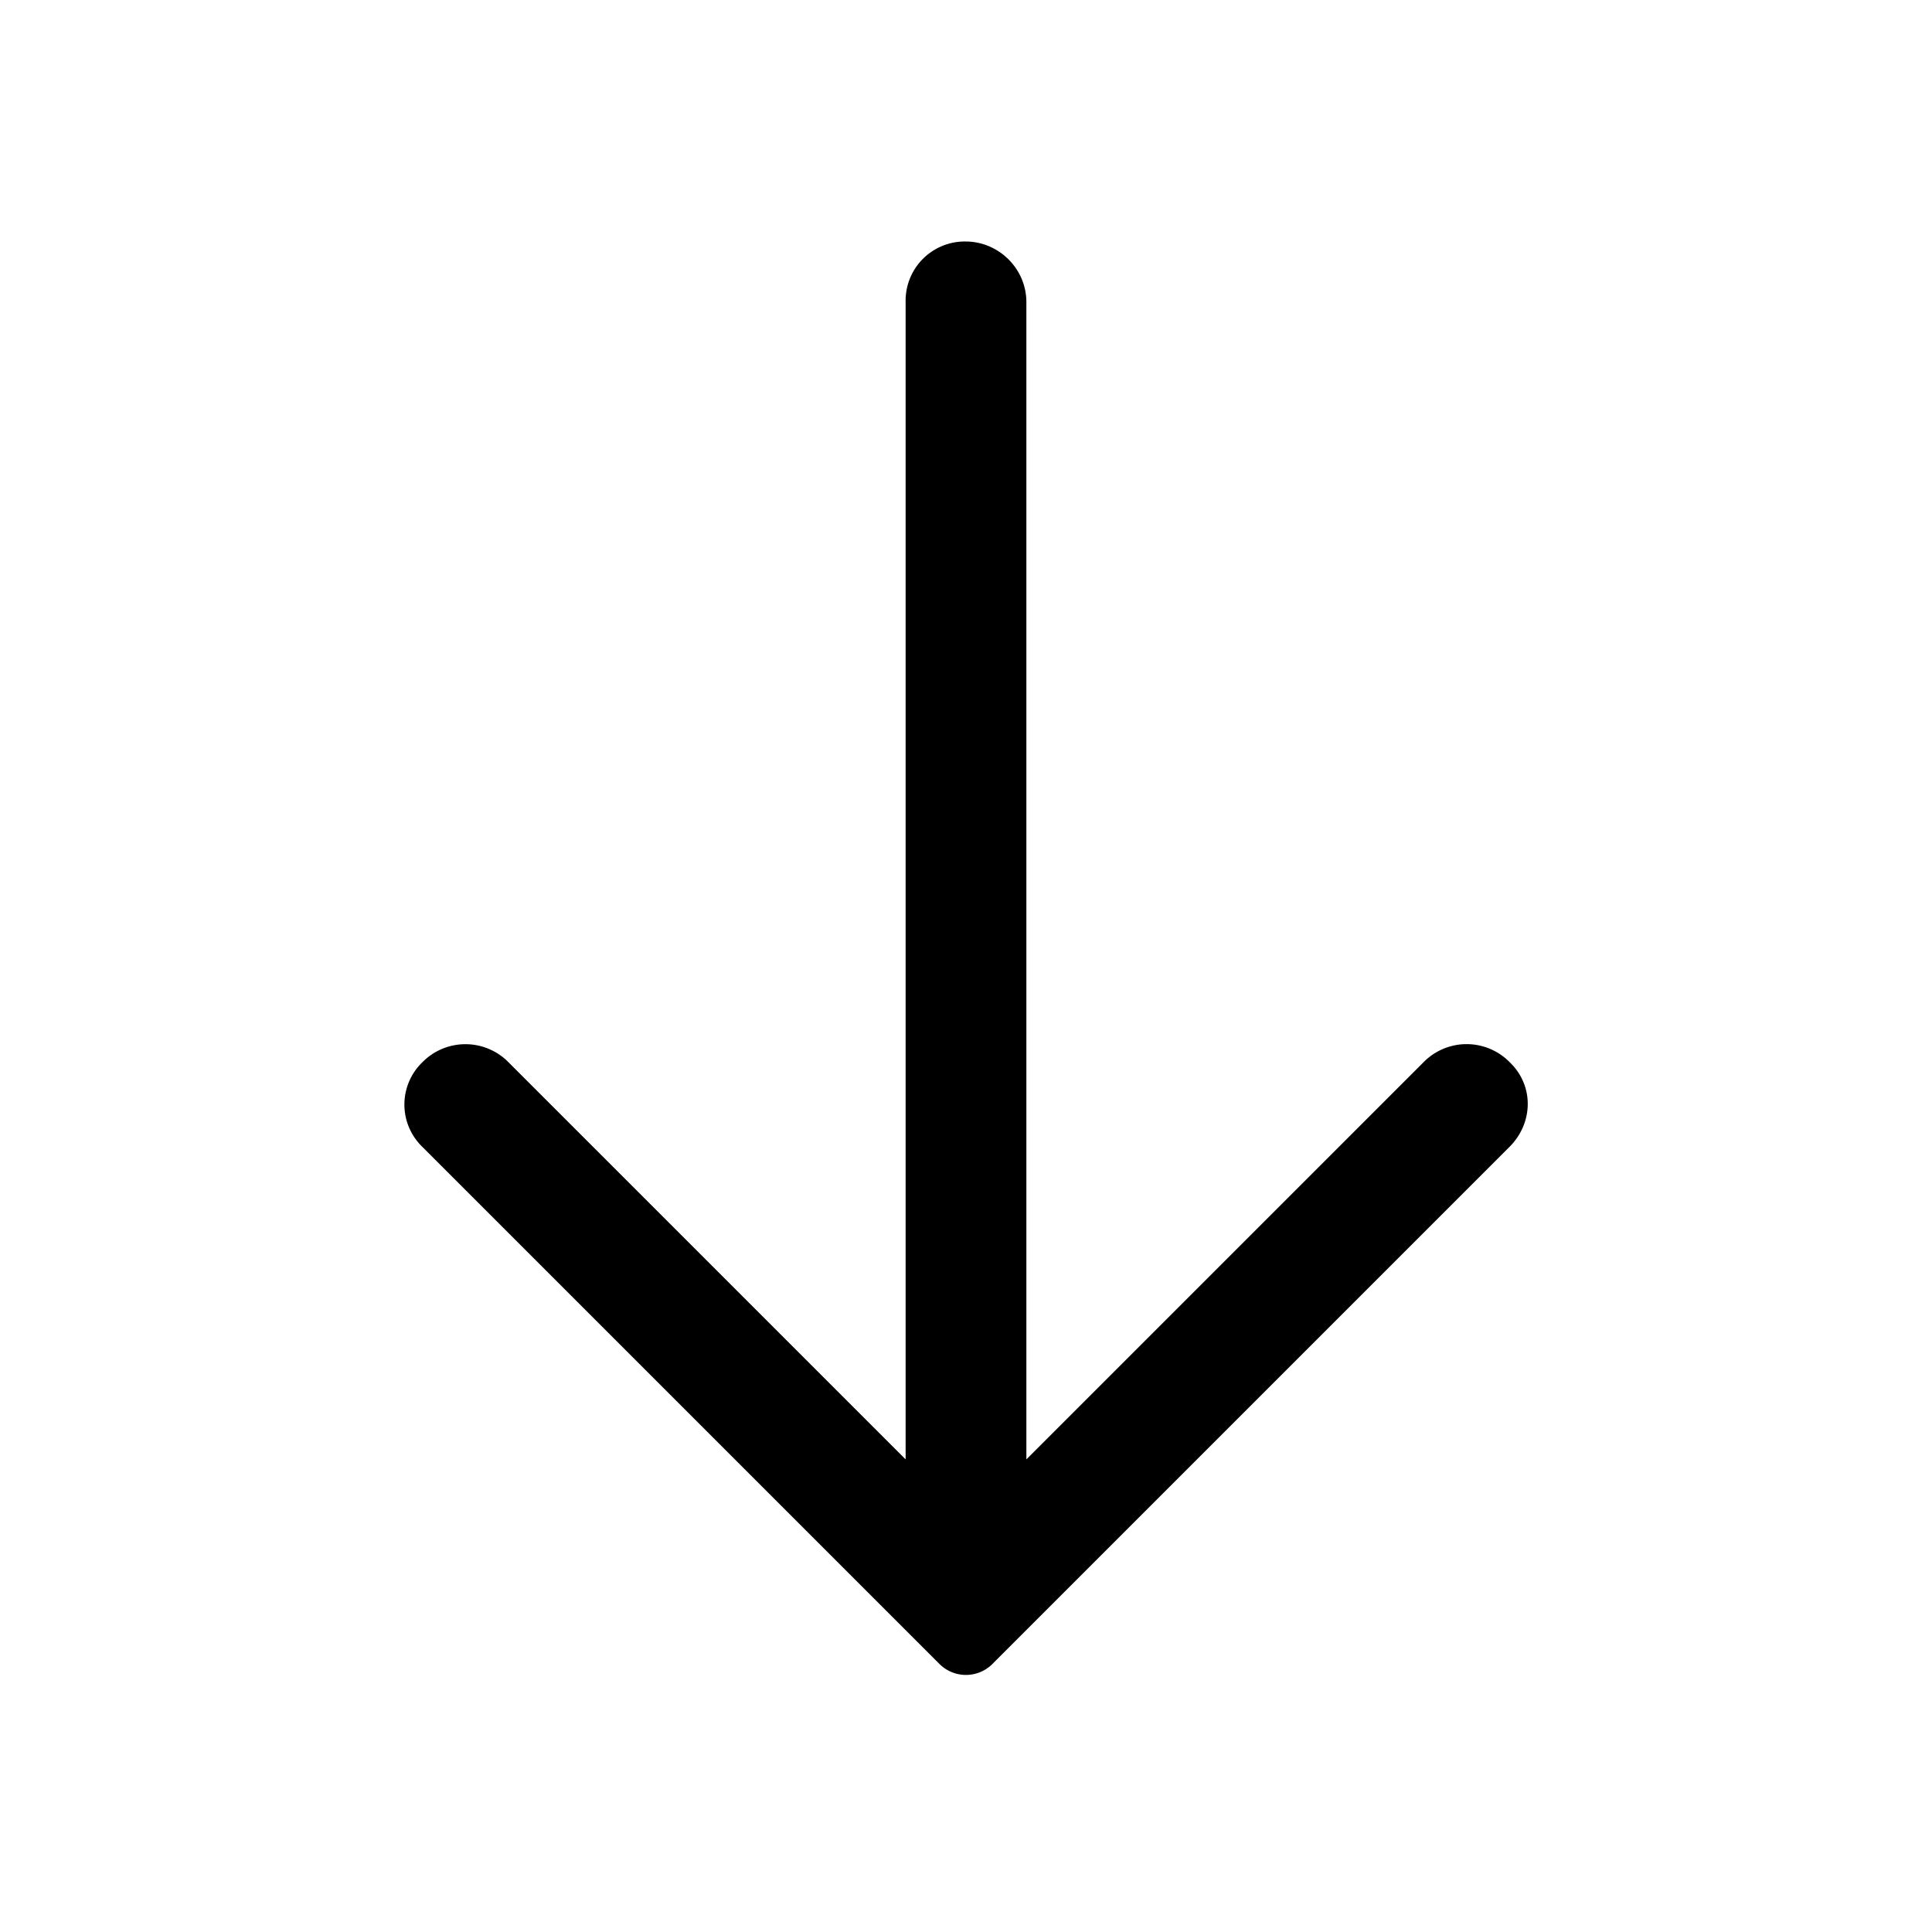 <svg xmlns="http://www.w3.org/2000/svg" viewBox="0 0 16 16"><path fill="currentColor" d="M8.5 2.502v9.584l3.297-3.297a.5.5 0 0 1 .705.007l.008.008c.196.195.186.5-.01.695l-4.284 4.284a.31.31 0 0 1-.433 0L3.5 9.5a.487.487 0 0 1-.002-.703.5.5 0 0 1 .706-.007L7.5 12.086V2.502A.49.49 0 0 1 7.996 2c.276 0 .504.226.504.502"/></svg>